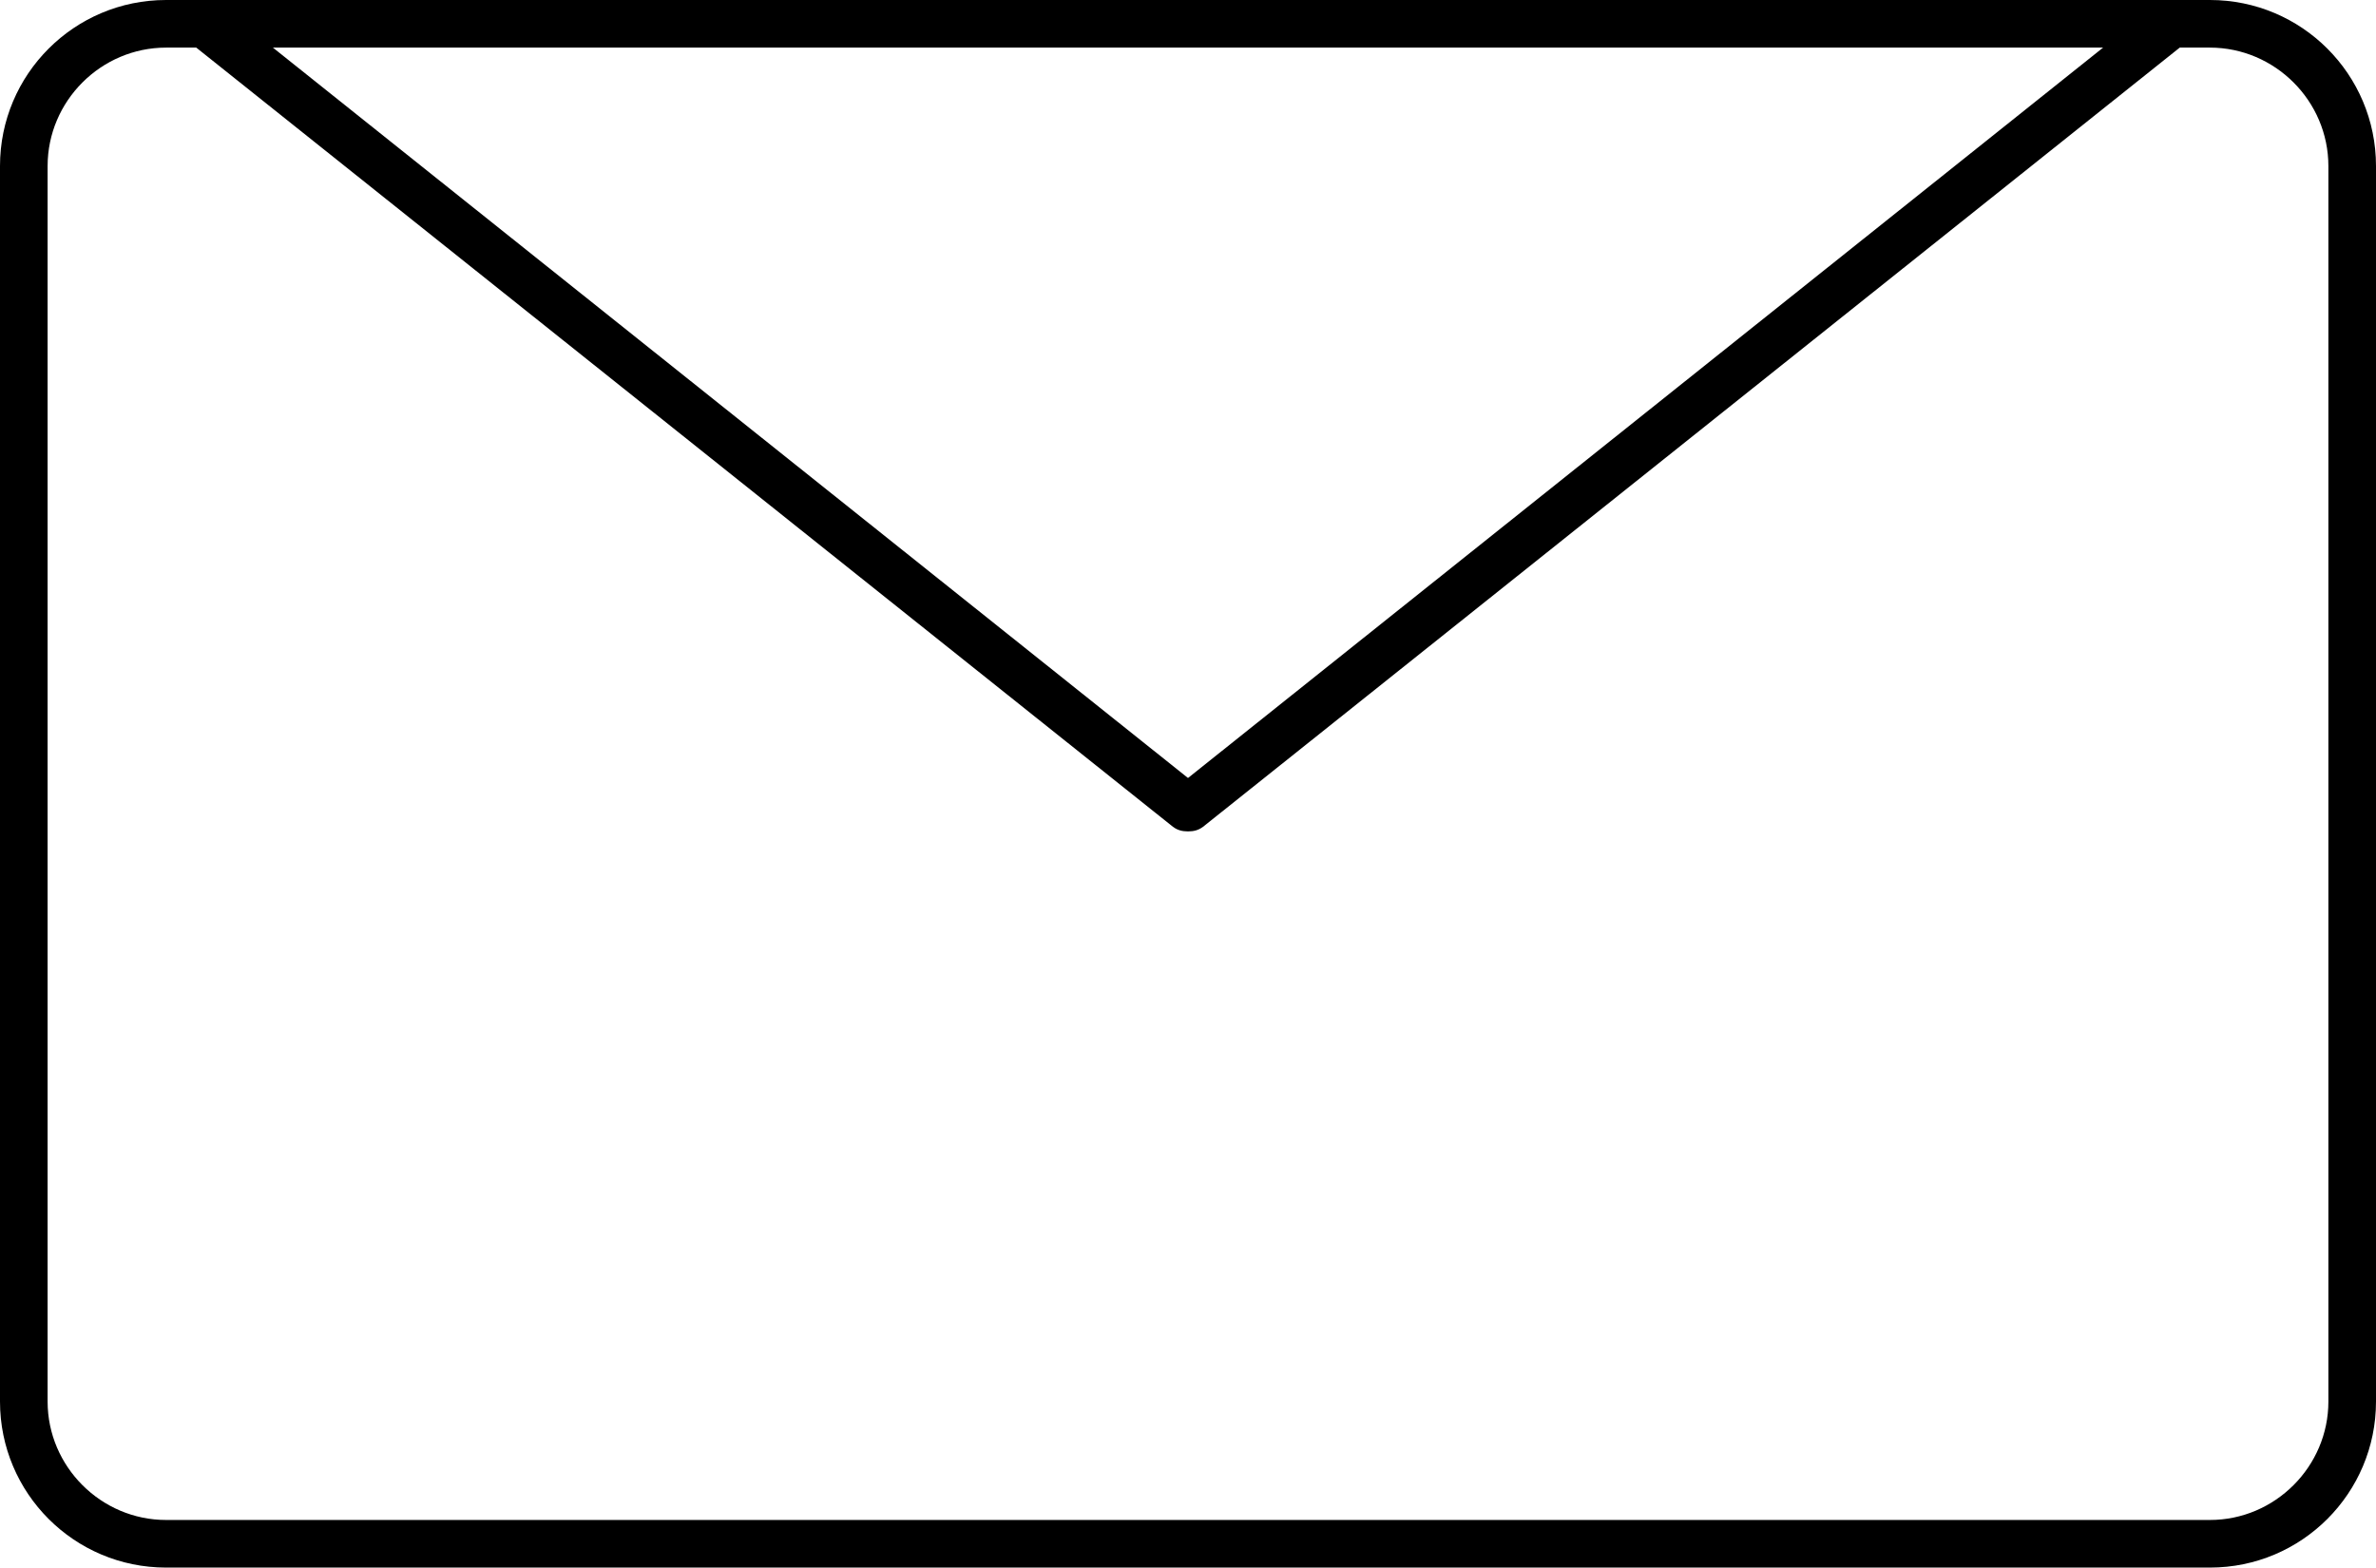 <?xml version="1.0" encoding="utf-8"?>
<!-- Generator: Adobe Illustrator 25.4.1, SVG Export Plug-In . SVG Version: 6.00 Build 0)  -->
<svg version="1.1" xmlns="http://www.w3.org/2000/svg" xmlns:xlink="http://www.w3.org/1999/xlink" x="0px" y="0px"
	 viewBox="0 0 20.46 13.5" style="enable-background:new 0 0 20.46 13.5;" xml:space="preserve">

<g id="Layer_1">
</g>
<g id="Layer_2">
</g>
<g id="Layer_3">
	<path class="st1" d="M19.03,0H1.43C0.64,0,0,0.64,0,1.43v10.64c0,0.79,0.64,1.43,1.43,1.43h17.6c0.79,0,1.43-0.64,1.43-1.43V1.43
		C20.46,0.64,19.82,0,19.03,0z M18.11,0.41L10.23,6.7L2.35,0.41H18.11z M20.05,12.07c0,0.56-0.46,1.02-1.02,1.02H1.43
		c-0.56,0-1.02-0.46-1.02-1.02V1.43c0-0.56,0.46-1.02,1.02-1.02h0.26l8.41,6.71c0.04,0.03,0.08,0.04,0.13,0.04
		c0.05,0,0.09-0.01,0.13-0.04l8.41-6.71h0.26c0.56,0,1.02,0.46,1.02,1.02V12.07z"/>
</g>
<g id="Layer_4">
</g>
<g id="Layer_5">
</g>
<g id="Layer_6">
</g>
<g id="Layer_7">
</g>
<g id="Layer_8">
</g>
<g id="Layer_9">
</g>
<g id="Layer_10">
</g>
</svg>
